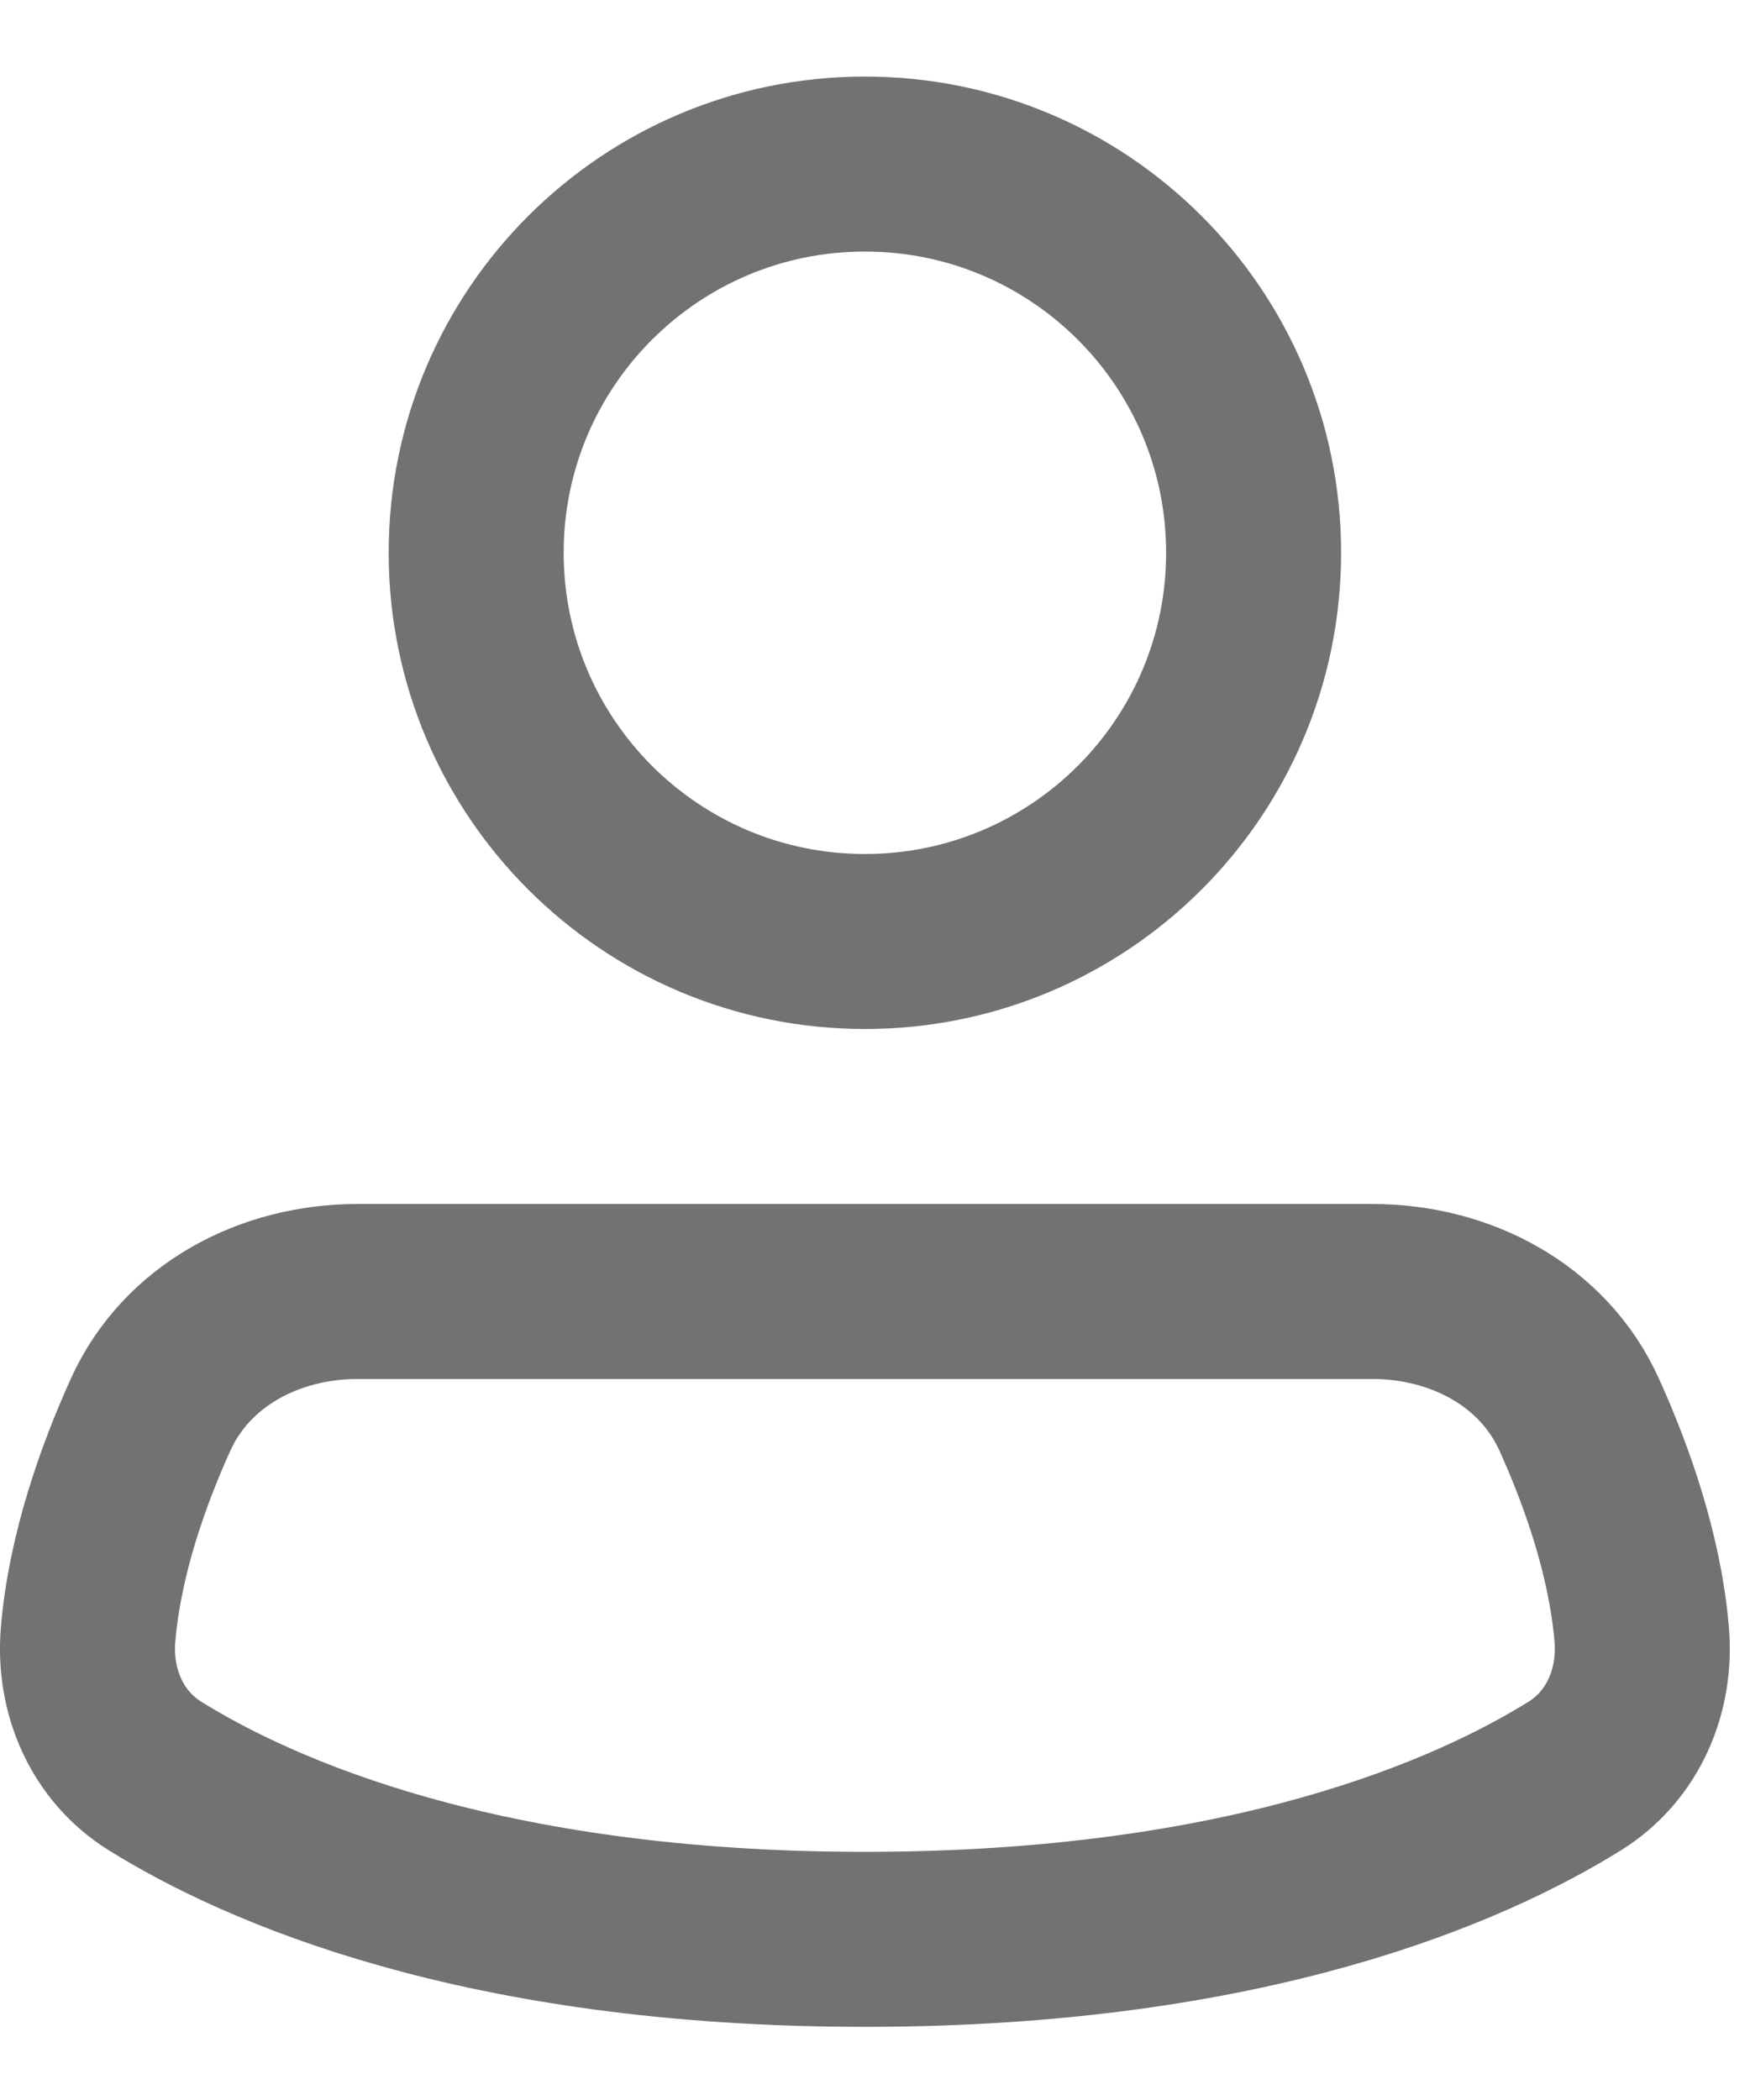 <svg width="20" height="24" viewBox="0 0 20 24" fill="none" xmlns="http://www.w3.org/2000/svg">
<path d="M14.327 6.317C14.327 8.771 12.338 10.76 9.885 10.76C7.431 10.76 5.442 8.771 5.442 6.317C5.442 3.864 7.431 1.875 9.885 1.875C12.338 1.875 14.327 3.864 14.327 6.317Z" stroke="#727272" stroke-width="2"/>
<path d="M9.885 22.164C14.285 22.164 16.82 21.029 17.996 20.298C18.547 19.956 18.818 19.327 18.762 18.675C18.685 17.776 18.369 16.878 18.049 16.17C17.637 15.256 16.687 14.76 15.684 14.76H4.085C3.083 14.76 2.133 15.256 1.72 16.17C1.4 16.878 1.084 17.776 1.007 18.675C0.951 19.327 1.222 19.956 1.773 20.298C2.949 21.029 5.484 22.164 9.885 22.164Z" stroke="#727272" stroke-width="2"/>
</svg>
